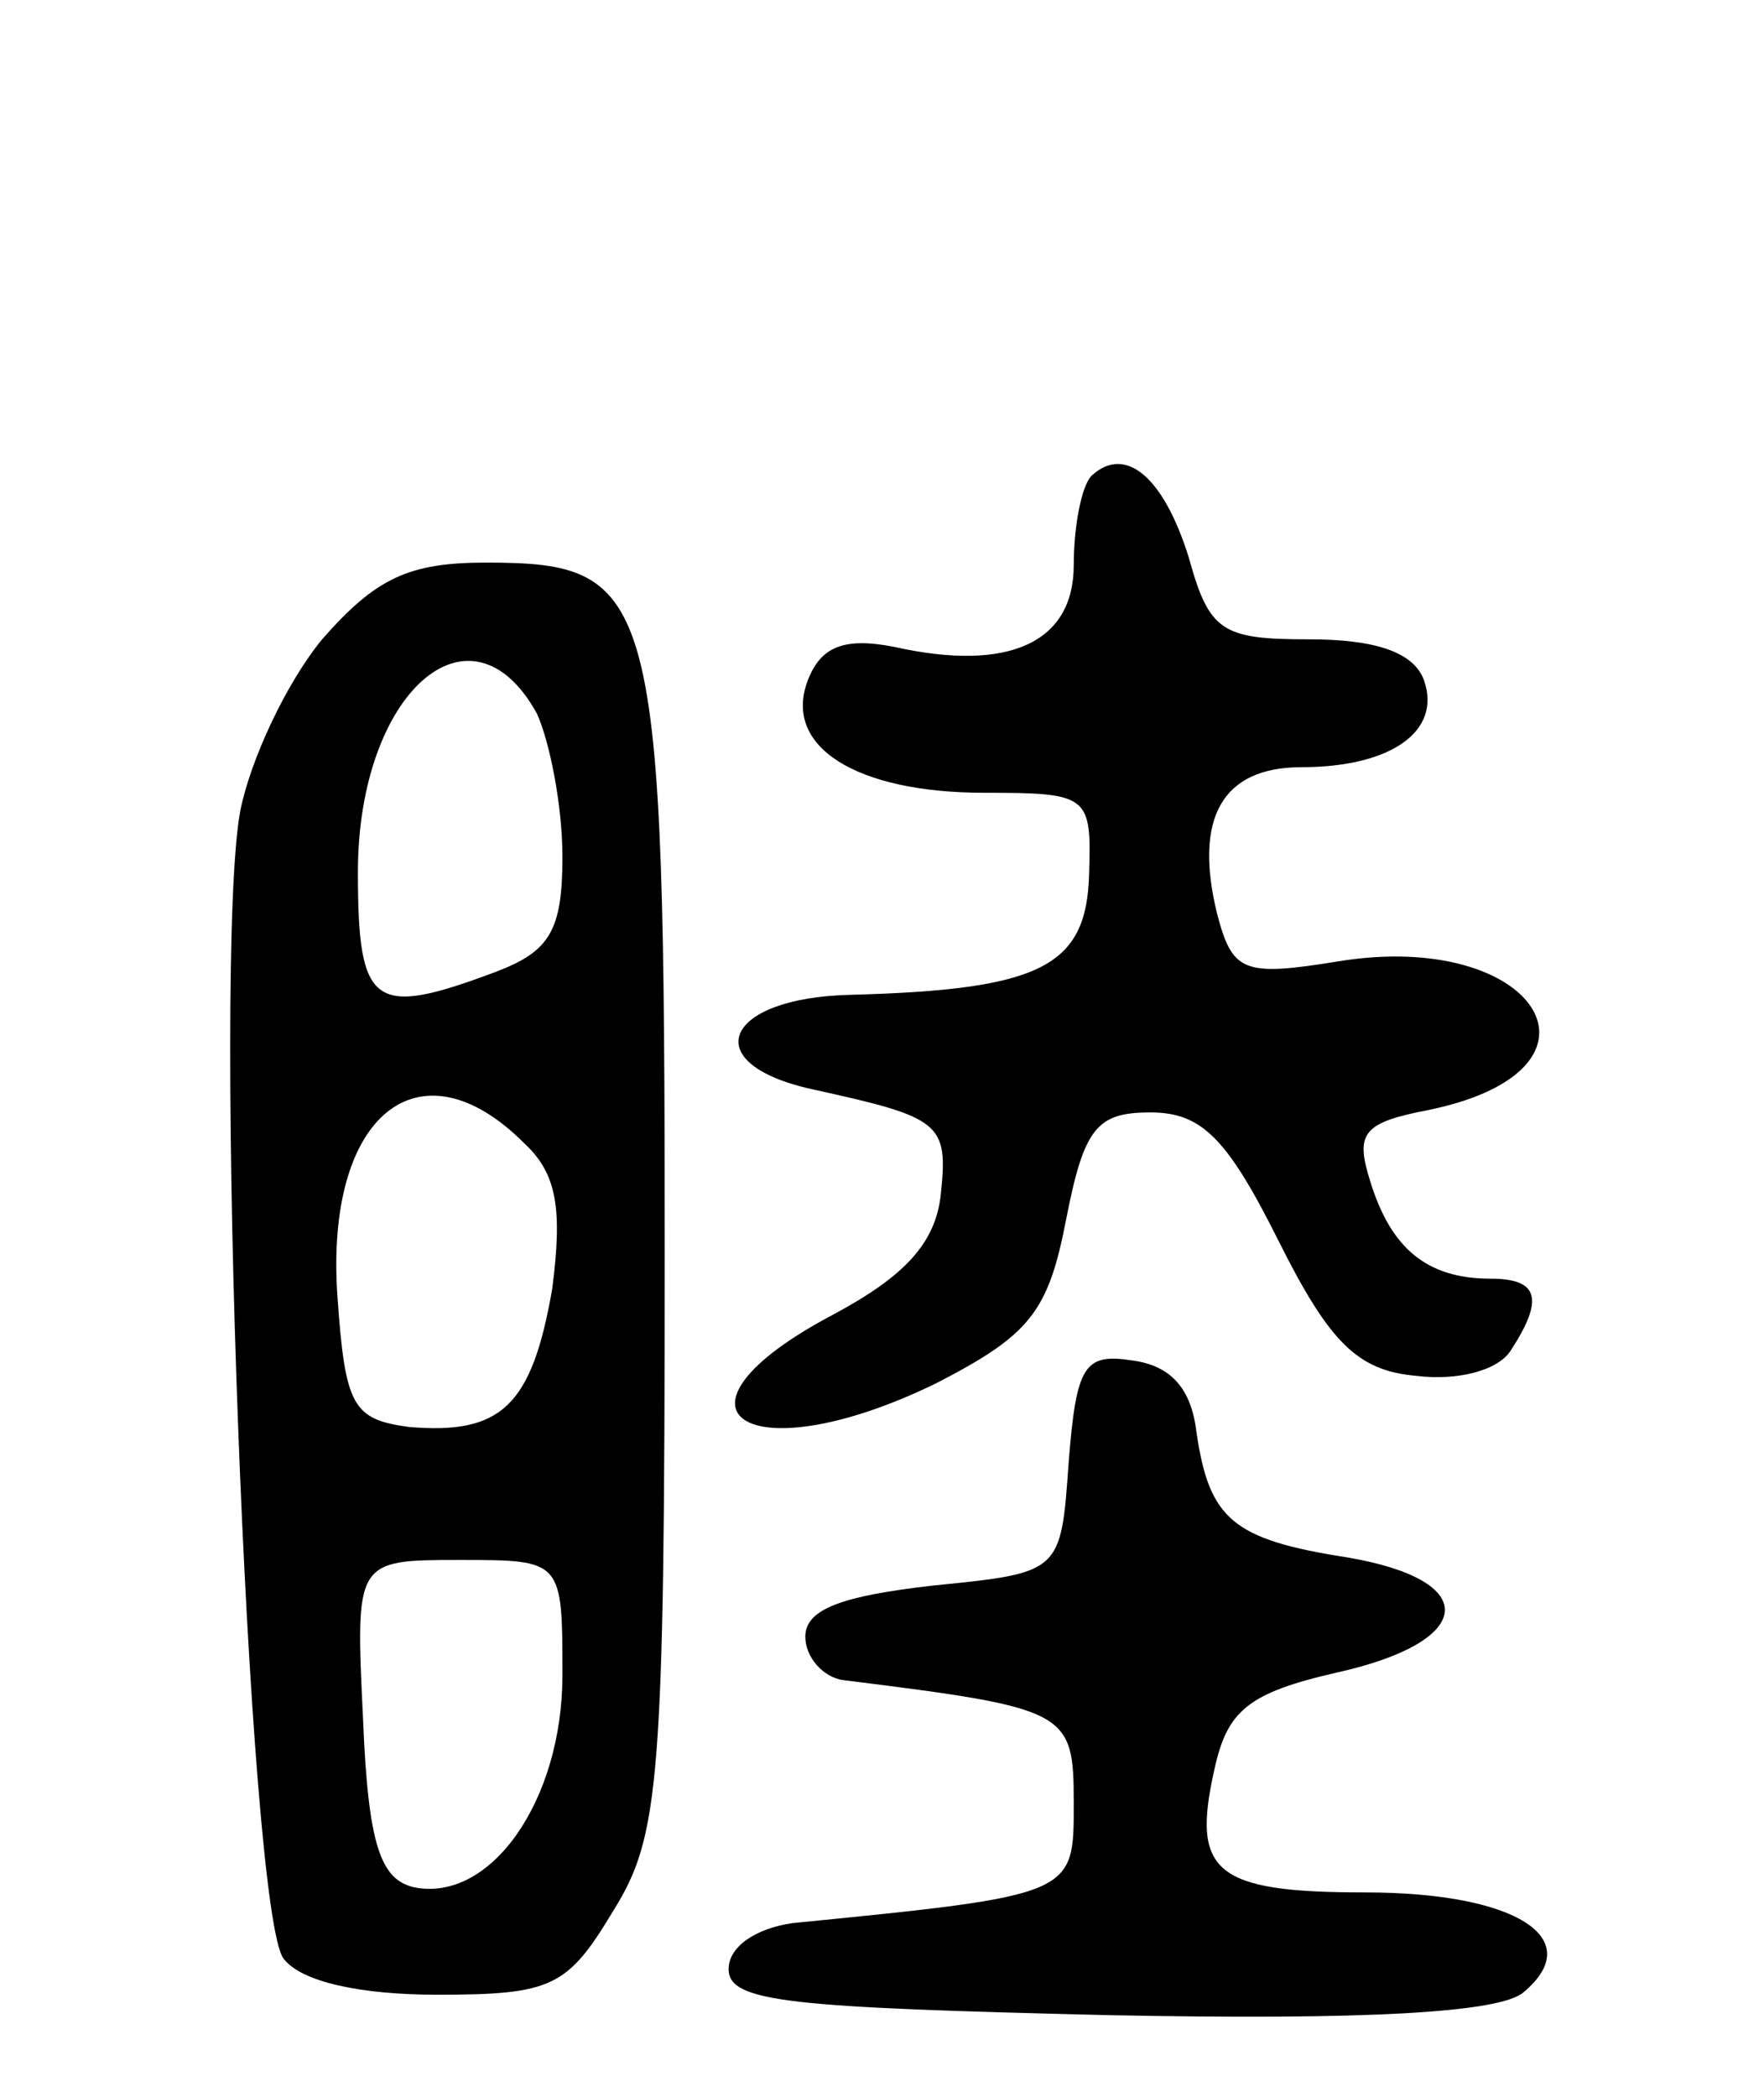 <svg version="1.0" xmlns="http://www.w3.org/2000/svg"
 width="69pt" height="82pt" viewBox="0 0 69 82"
 preserveAspectRatio="xMidYMid meet">
<g transform="translate(0,82) scale(0.1,-0.1)"
fill="#000000" stroke="none">
<path d="M427 634 c-4 -4 -7 -20 -7 -35 0 -30 -25 -42 -70 -32 -20 4 -29 0
-34 -13 -10 -26 19 -44 69 -44 41 0 42 -1 41 -32 -1 -36 -19 -45 -93 -47 -50
-1 -61 -27 -15 -37 50 -11 53 -13 50 -41 -2 -19 -14 -32 -42 -47 -72 -38 -34
-63 40 -27 37 19 44 28 51 64 7 36 12 42 33 42 20 0 30 -10 50 -50 20 -40 31
-51 54 -53 16 -2 32 2 37 10 13 20 11 28 -8 28 -25 0 -39 12 -47 38 -6 19 -3
23 23 28 77 16 42 71 -36 58 -37 -6 -41 -4 -47 19 -9 37 2 57 33 57 35 0 55
14 48 34 -4 11 -19 16 -45 16 -34 0 -39 3 -47 32 -10 32 -25 44 -38 32z"/>
<path d="M126 570 c-14 -17 -28 -47 -32 -67 -11 -59 3 -432 17 -449 7 -9 30
-14 60 -14 45 0 51 3 69 33 18 29 20 50 20 257 0 259 -3 270 -70 270 -30 0
-43 -6 -64 -30z m84 -29 c5 -11 10 -36 10 -56 0 -29 -5 -37 -26 -45 -48 -18
-54 -14 -54 39 0 70 44 109 70 62z m-5 -168 c13 -12 15 -26 11 -57 -8 -46 -20
-57 -56 -54 -22 3 -25 8 -28 51 -5 71 32 101 73 60z m15 -208 c0 -49 -28 -89
-58 -83 -13 3 -18 16 -20 66 -3 62 -3 62 38 62 40 0 40 0 40 -45z"/>
<path d="M418 248 c-3 -43 -3 -43 -53 -48 -35 -4 -50 -9 -50 -20 0 -8 7 -16
15 -17 88 -11 90 -12 90 -48 0 -36 1 -36 -110 -47 -14 -2 -25 -9 -25 -18 0
-13 24 -15 149 -18 101 -2 153 1 162 9 25 21 -3 39 -62 39 -59 0 -68 8 -59 48
5 23 13 30 48 38 54 12 57 36 4 45 -45 7 -54 15 -59 49 -2 17 -10 26 -25 28
-19 3 -22 -2 -25 -40z"/>
</g>
</svg>
